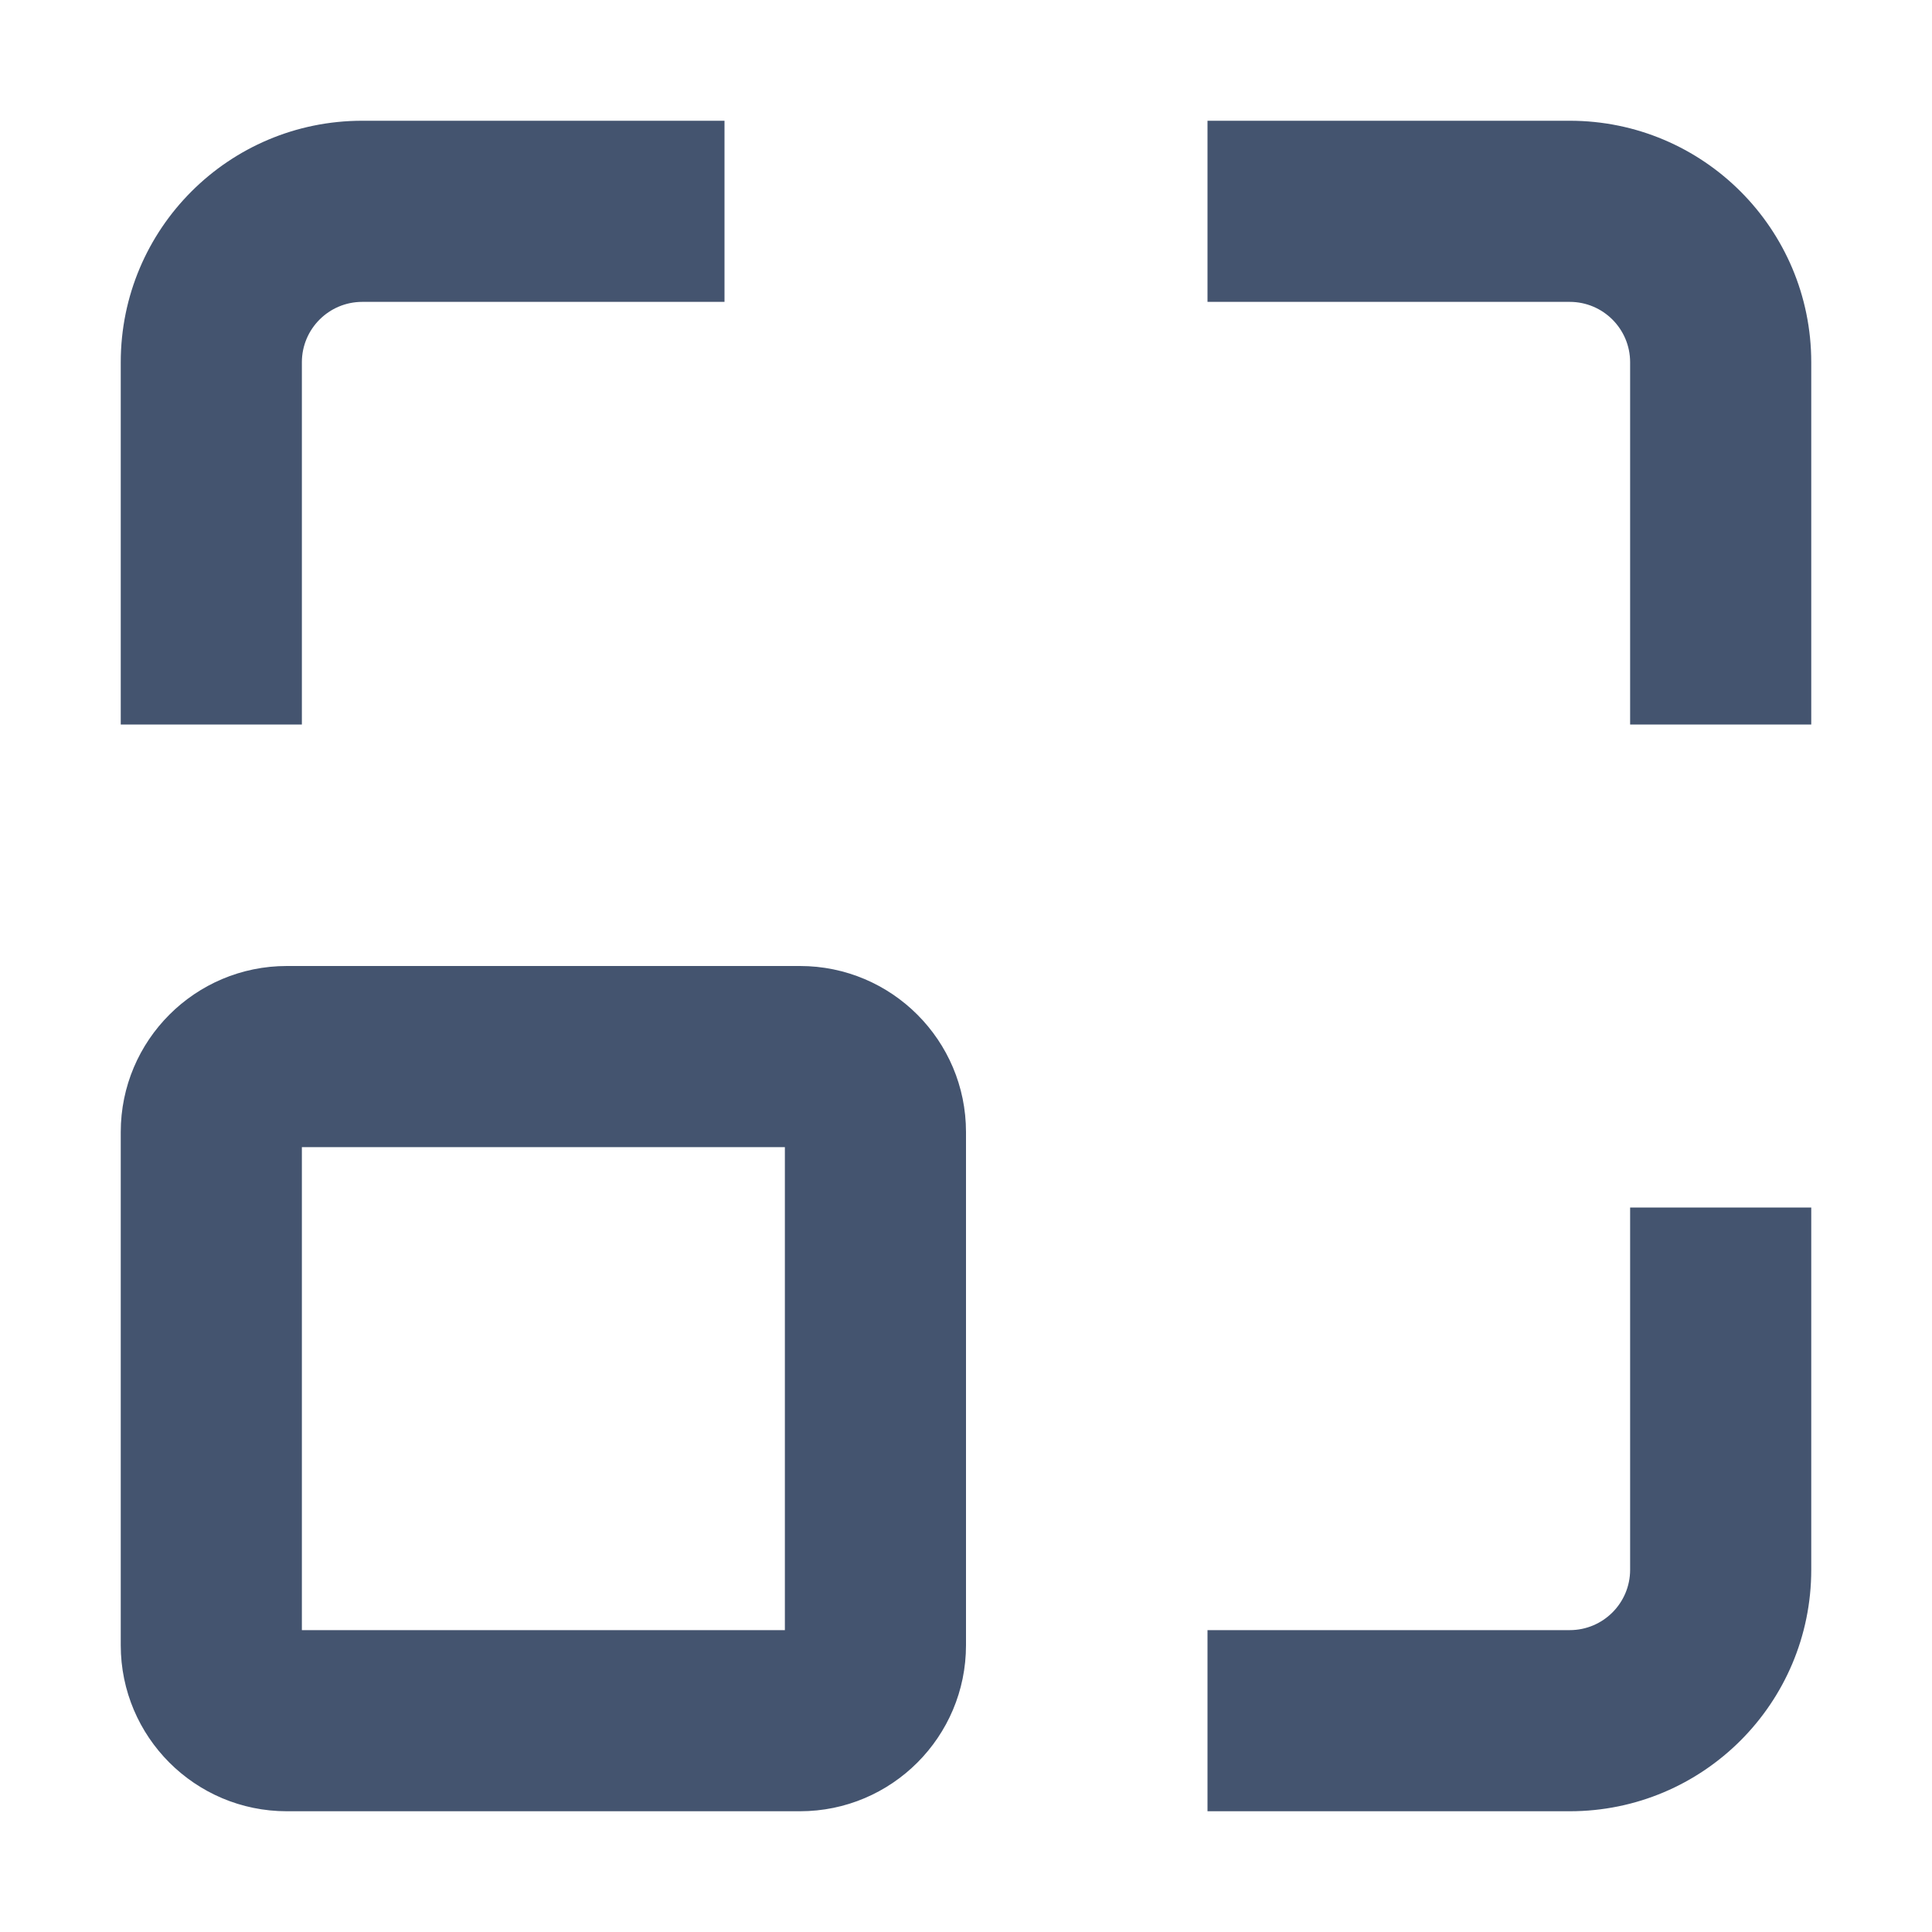 <svg width="16" height="16" viewBox="0 0 16 16" fill="none" xmlns="http://www.w3.org/2000/svg">
<path fill-rule="evenodd" clip-rule="evenodd" d="M3 2.5C2.724 2.5 2.5 2.724 2.5 3V6H1V3C1 1.895 1.895 1 3 1H6V2.5H3ZM13 2.5H10V1H13C14.105 1 15 1.895 15 3V6H13.5V3C13.5 2.724 13.276 2.5 13 2.5ZM1 9.375C1 8.616 1.616 8 2.375 8H6.625C7.384 8 8 8.616 8 9.375V13.625C8 14.384 7.384 15 6.625 15H2.375C1.616 15 1 14.384 1 13.625V9.375ZM2.5 9.5V13.5H6.5V9.5H2.5ZM15 10V13C15 14.105 14.105 15 13 15H10V13.5H13C13.276 13.5 13.5 13.276 13.5 13V10H15Z" fill="#44546F"/>
</svg>
